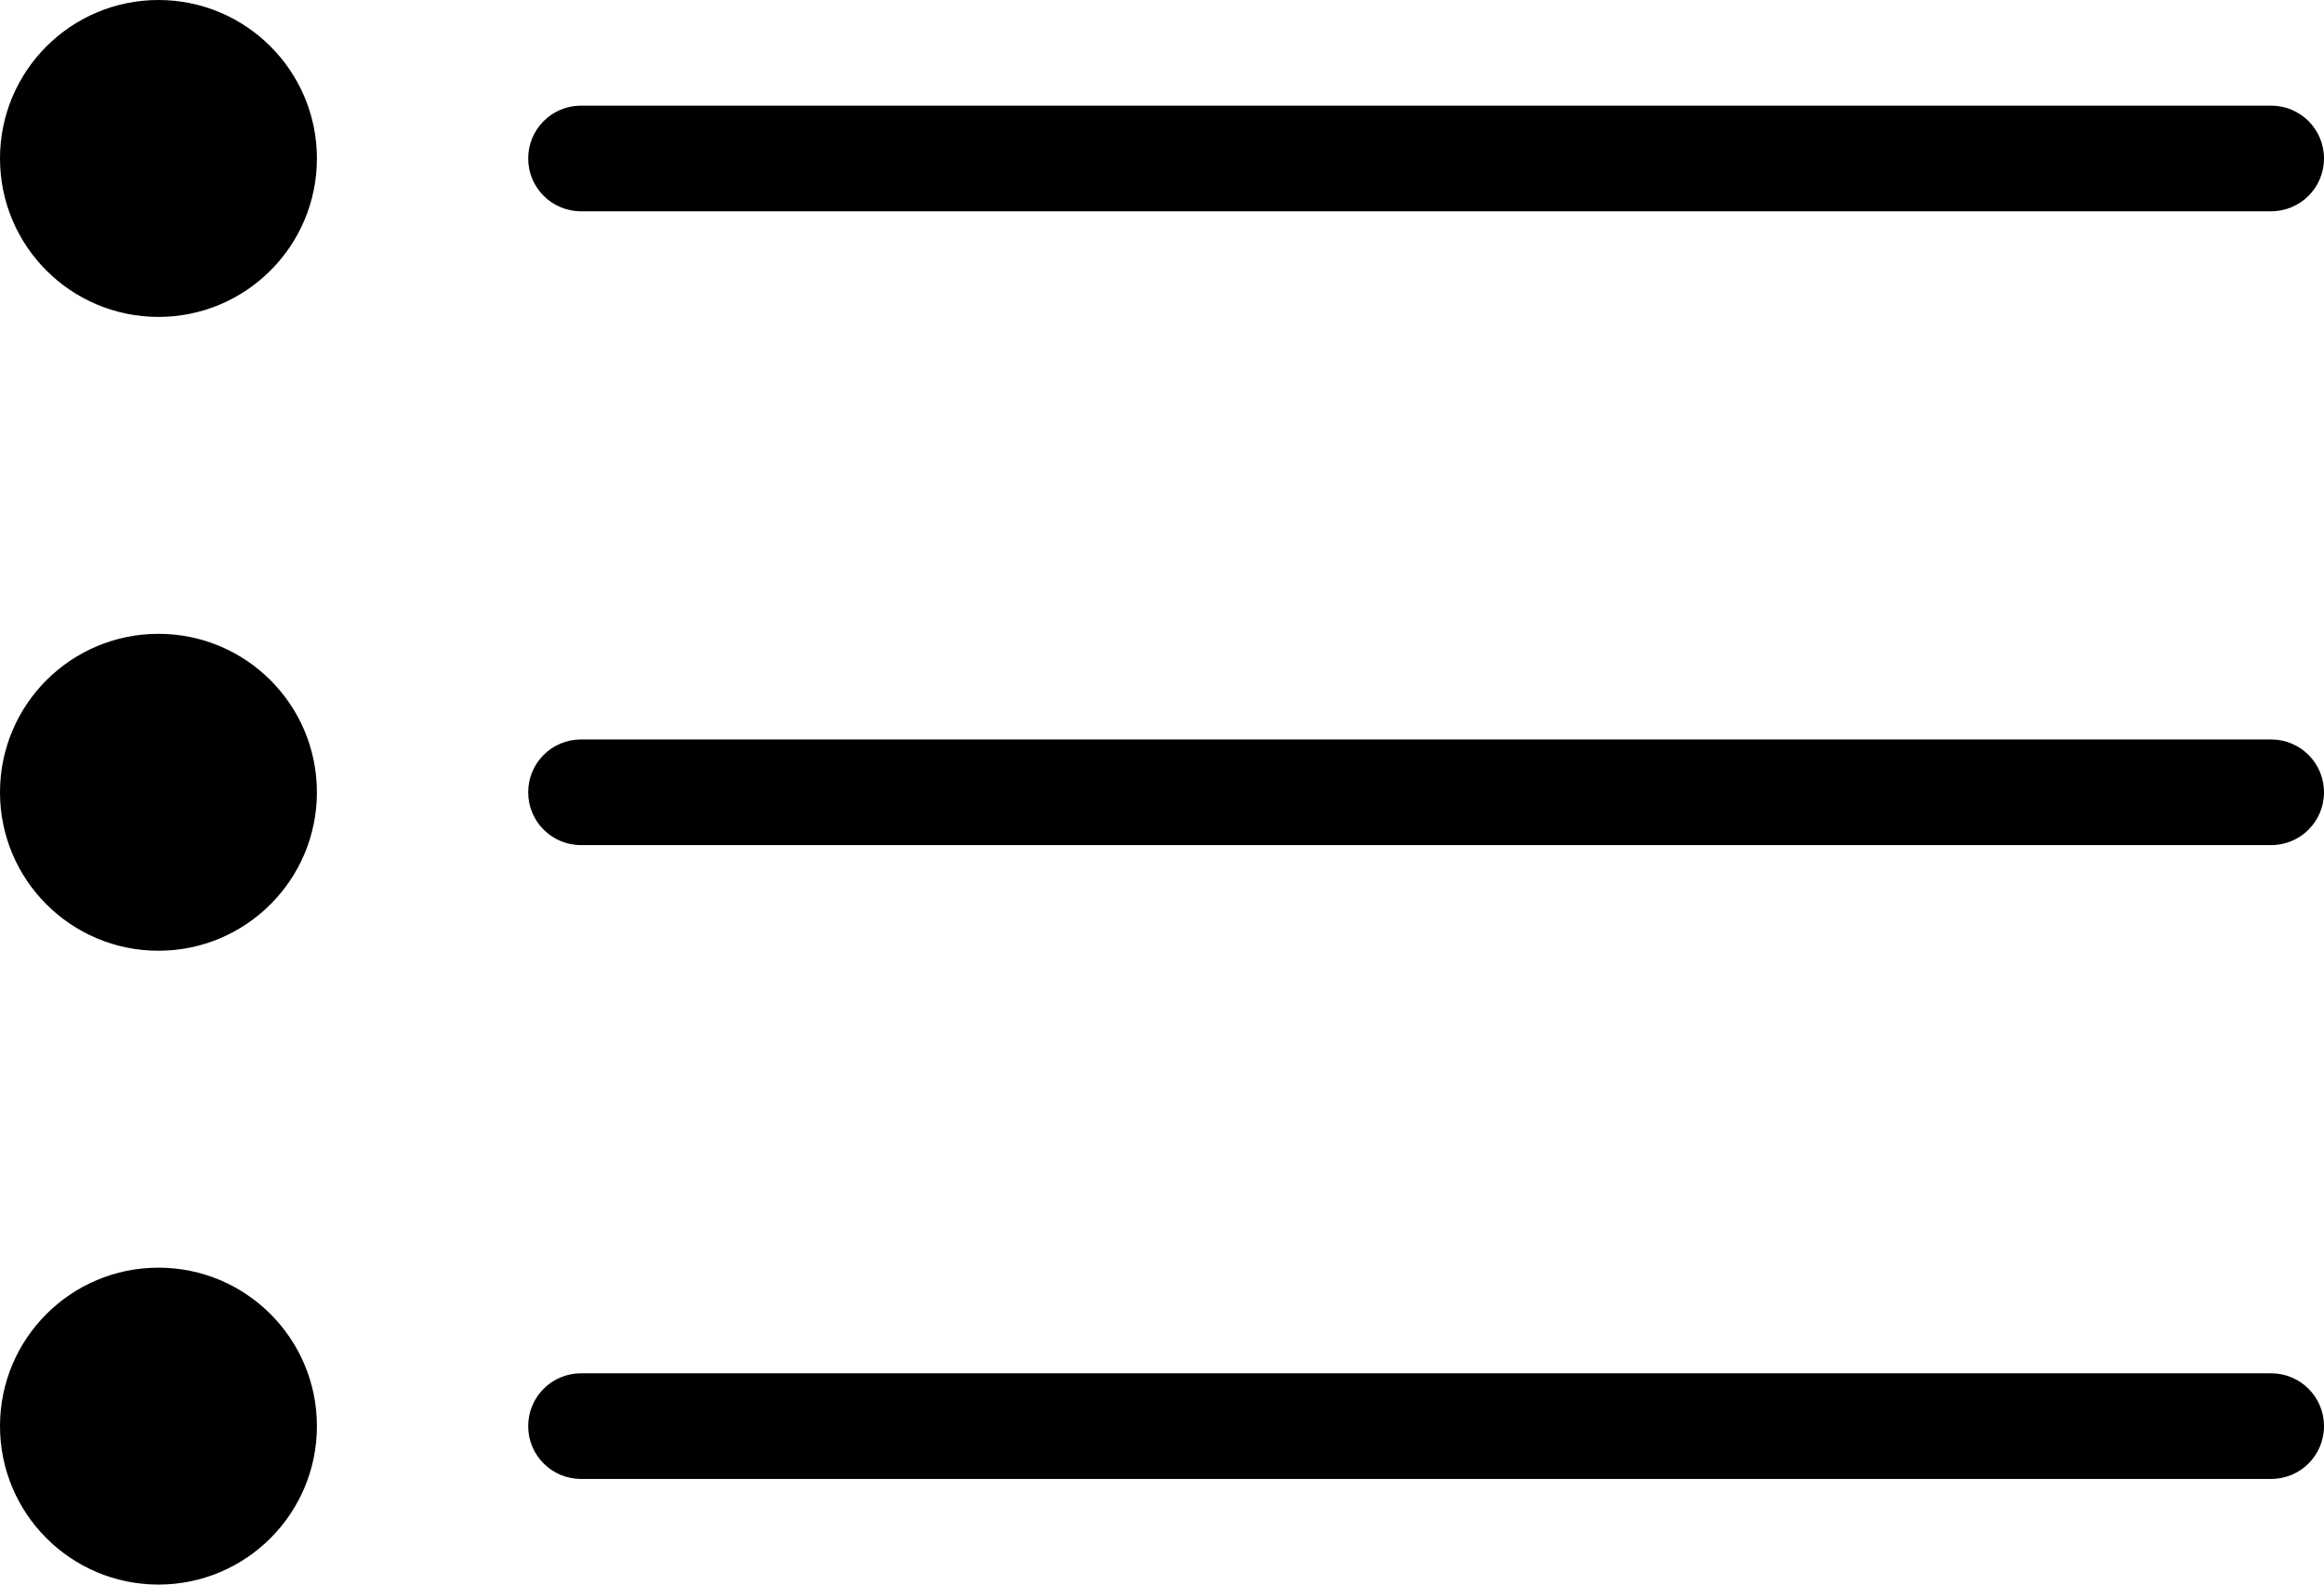 <?xml version="1.0" encoding="iso-8859-1"?>
<!-- Generator: Adobe Illustrator 16.0.4, SVG Export Plug-In . SVG Version: 6.00 Build 0)  -->
<!DOCTYPE svg PUBLIC "-//W3C//DTD SVG 1.1//EN" "http://www.w3.org/Graphics/SVG/1.1/DTD/svg11.dtd">
<svg version="1.1" id="Layer_1" xmlns="http://www.w3.org/2000/svg" xmlns:xlink="http://www.w3.org/1999/xlink" x="0px" y="0px"
	 width="44px" height="30px" viewBox="0 0 44 30" style="enable-background:new 0 0 44 30;" xml:space="preserve">
<g id="_x31_176-bulleted-list_x40_2x.png">
	<g>
		<path d="M3,12c-1.657,0-3,1.343-3,3s1.343,3,3,3s3-1.343,3-3S4.657,12,3,12z M11,4h32c0.553,0,1-0.447,1-1c0-0.552-0.447-1-1-1H11
			c-0.553,0-1,0.448-1,1C10,3.553,10.447,4,11,4z M3,24c-1.657,0-3,1.343-3,3s1.343,3,3,3s3-1.343,3-3S4.657,24,3,24z M43,14H11
			c-0.553,0-1,0.447-1,1s0.447,1,1,1h32c0.553,0,1-0.447,1-1S43.553,14,43,14z M3,0C1.343,0,0,1.344,0,3c0,1.657,1.343,3,3,3
			s3-1.343,3-3C6,1.344,4.657,0,3,0z M43,26H11c-0.553,0-1,0.448-1,1c0,0.553,0.447,1,1,1h32c0.553,0,1-0.447,1-1
			C44,26.448,43.553,26,43,26z"/>
	</g>
</g>
<g>
</g>
<g>
</g>
<g>
</g>
<g>
</g>
<g>
</g>
<g>
</g>
<g>
</g>
<g>
</g>
<g>
</g>
<g>
</g>
<g>
</g>
<g>
</g>
<g>
</g>
<g>
</g>
<g>
</g>
</svg>
